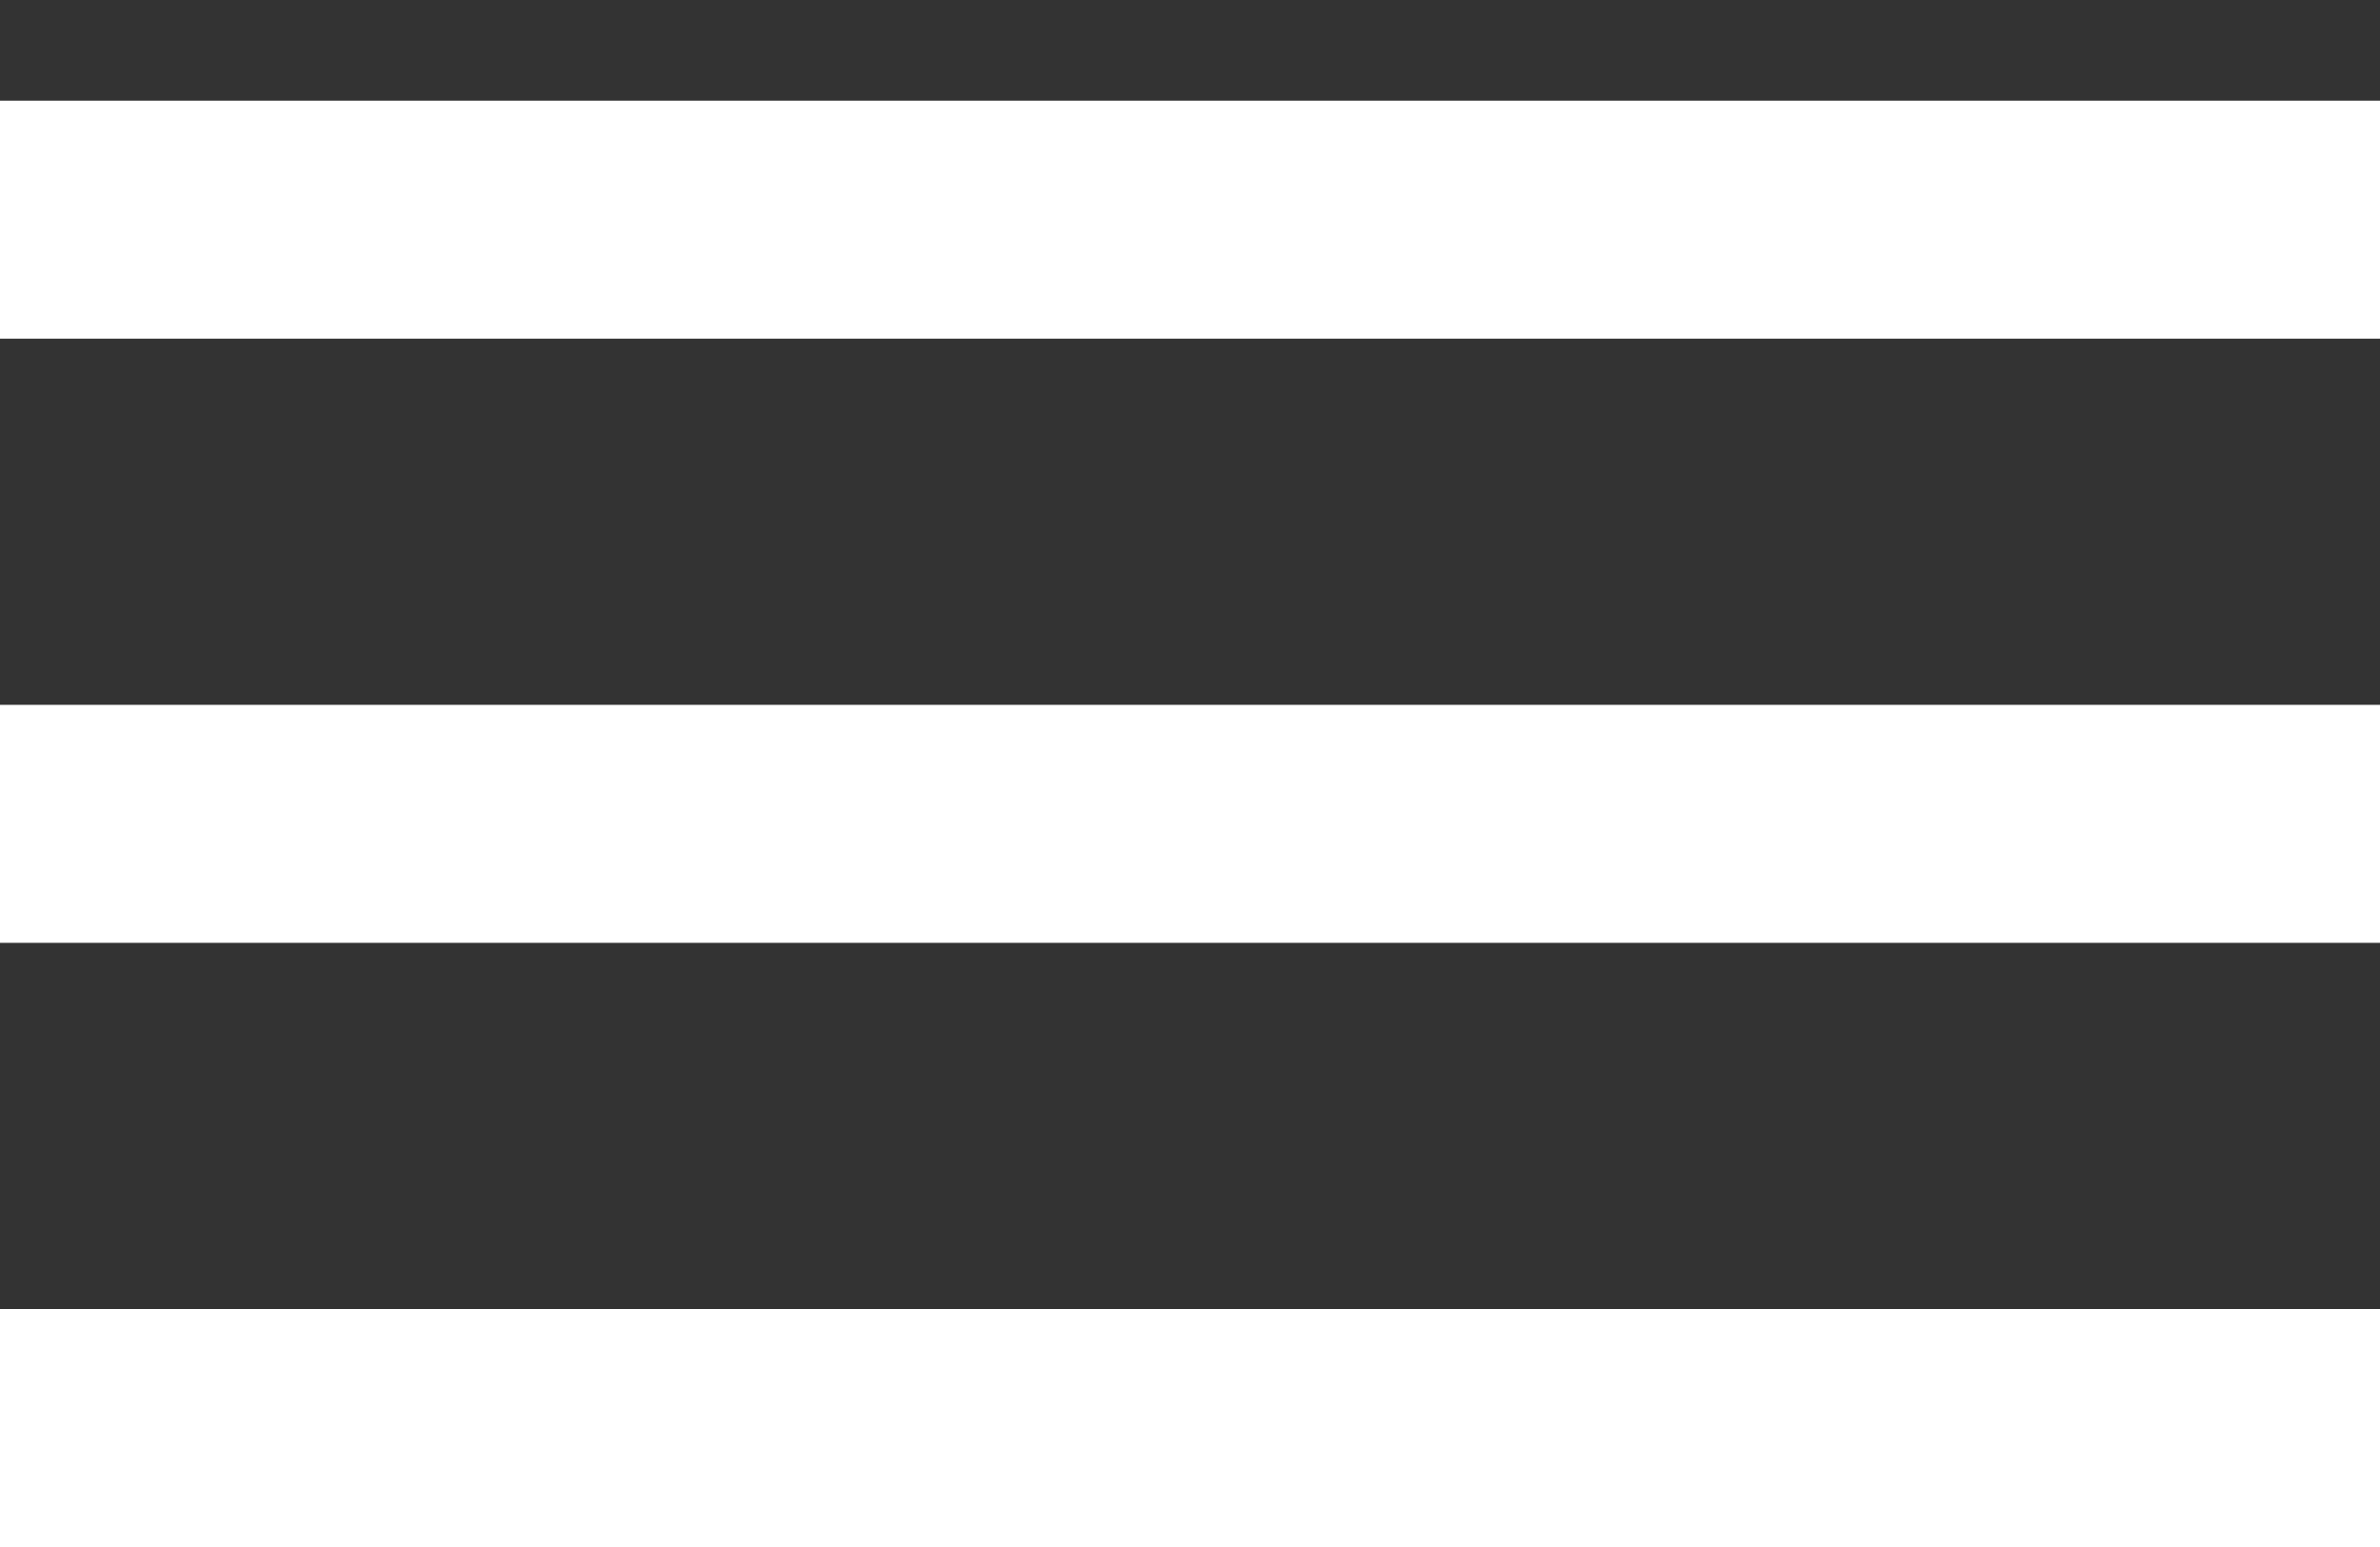 <svg width="20" height="13" viewBox="0 0 20 13" fill="none" xmlns="http://www.w3.org/2000/svg">
<rect x="0" y="0" width="20" height="13" fill="#333333" stroke="none"/>
<path fill-rule="evenodd" clip-rule="evenodd" d="M20 2.846H0V0.846H20V2.846ZM20 7.923H0V5.923H20V7.923ZM0 13H20V11H0V13Z" fill="white"/>
</svg>
